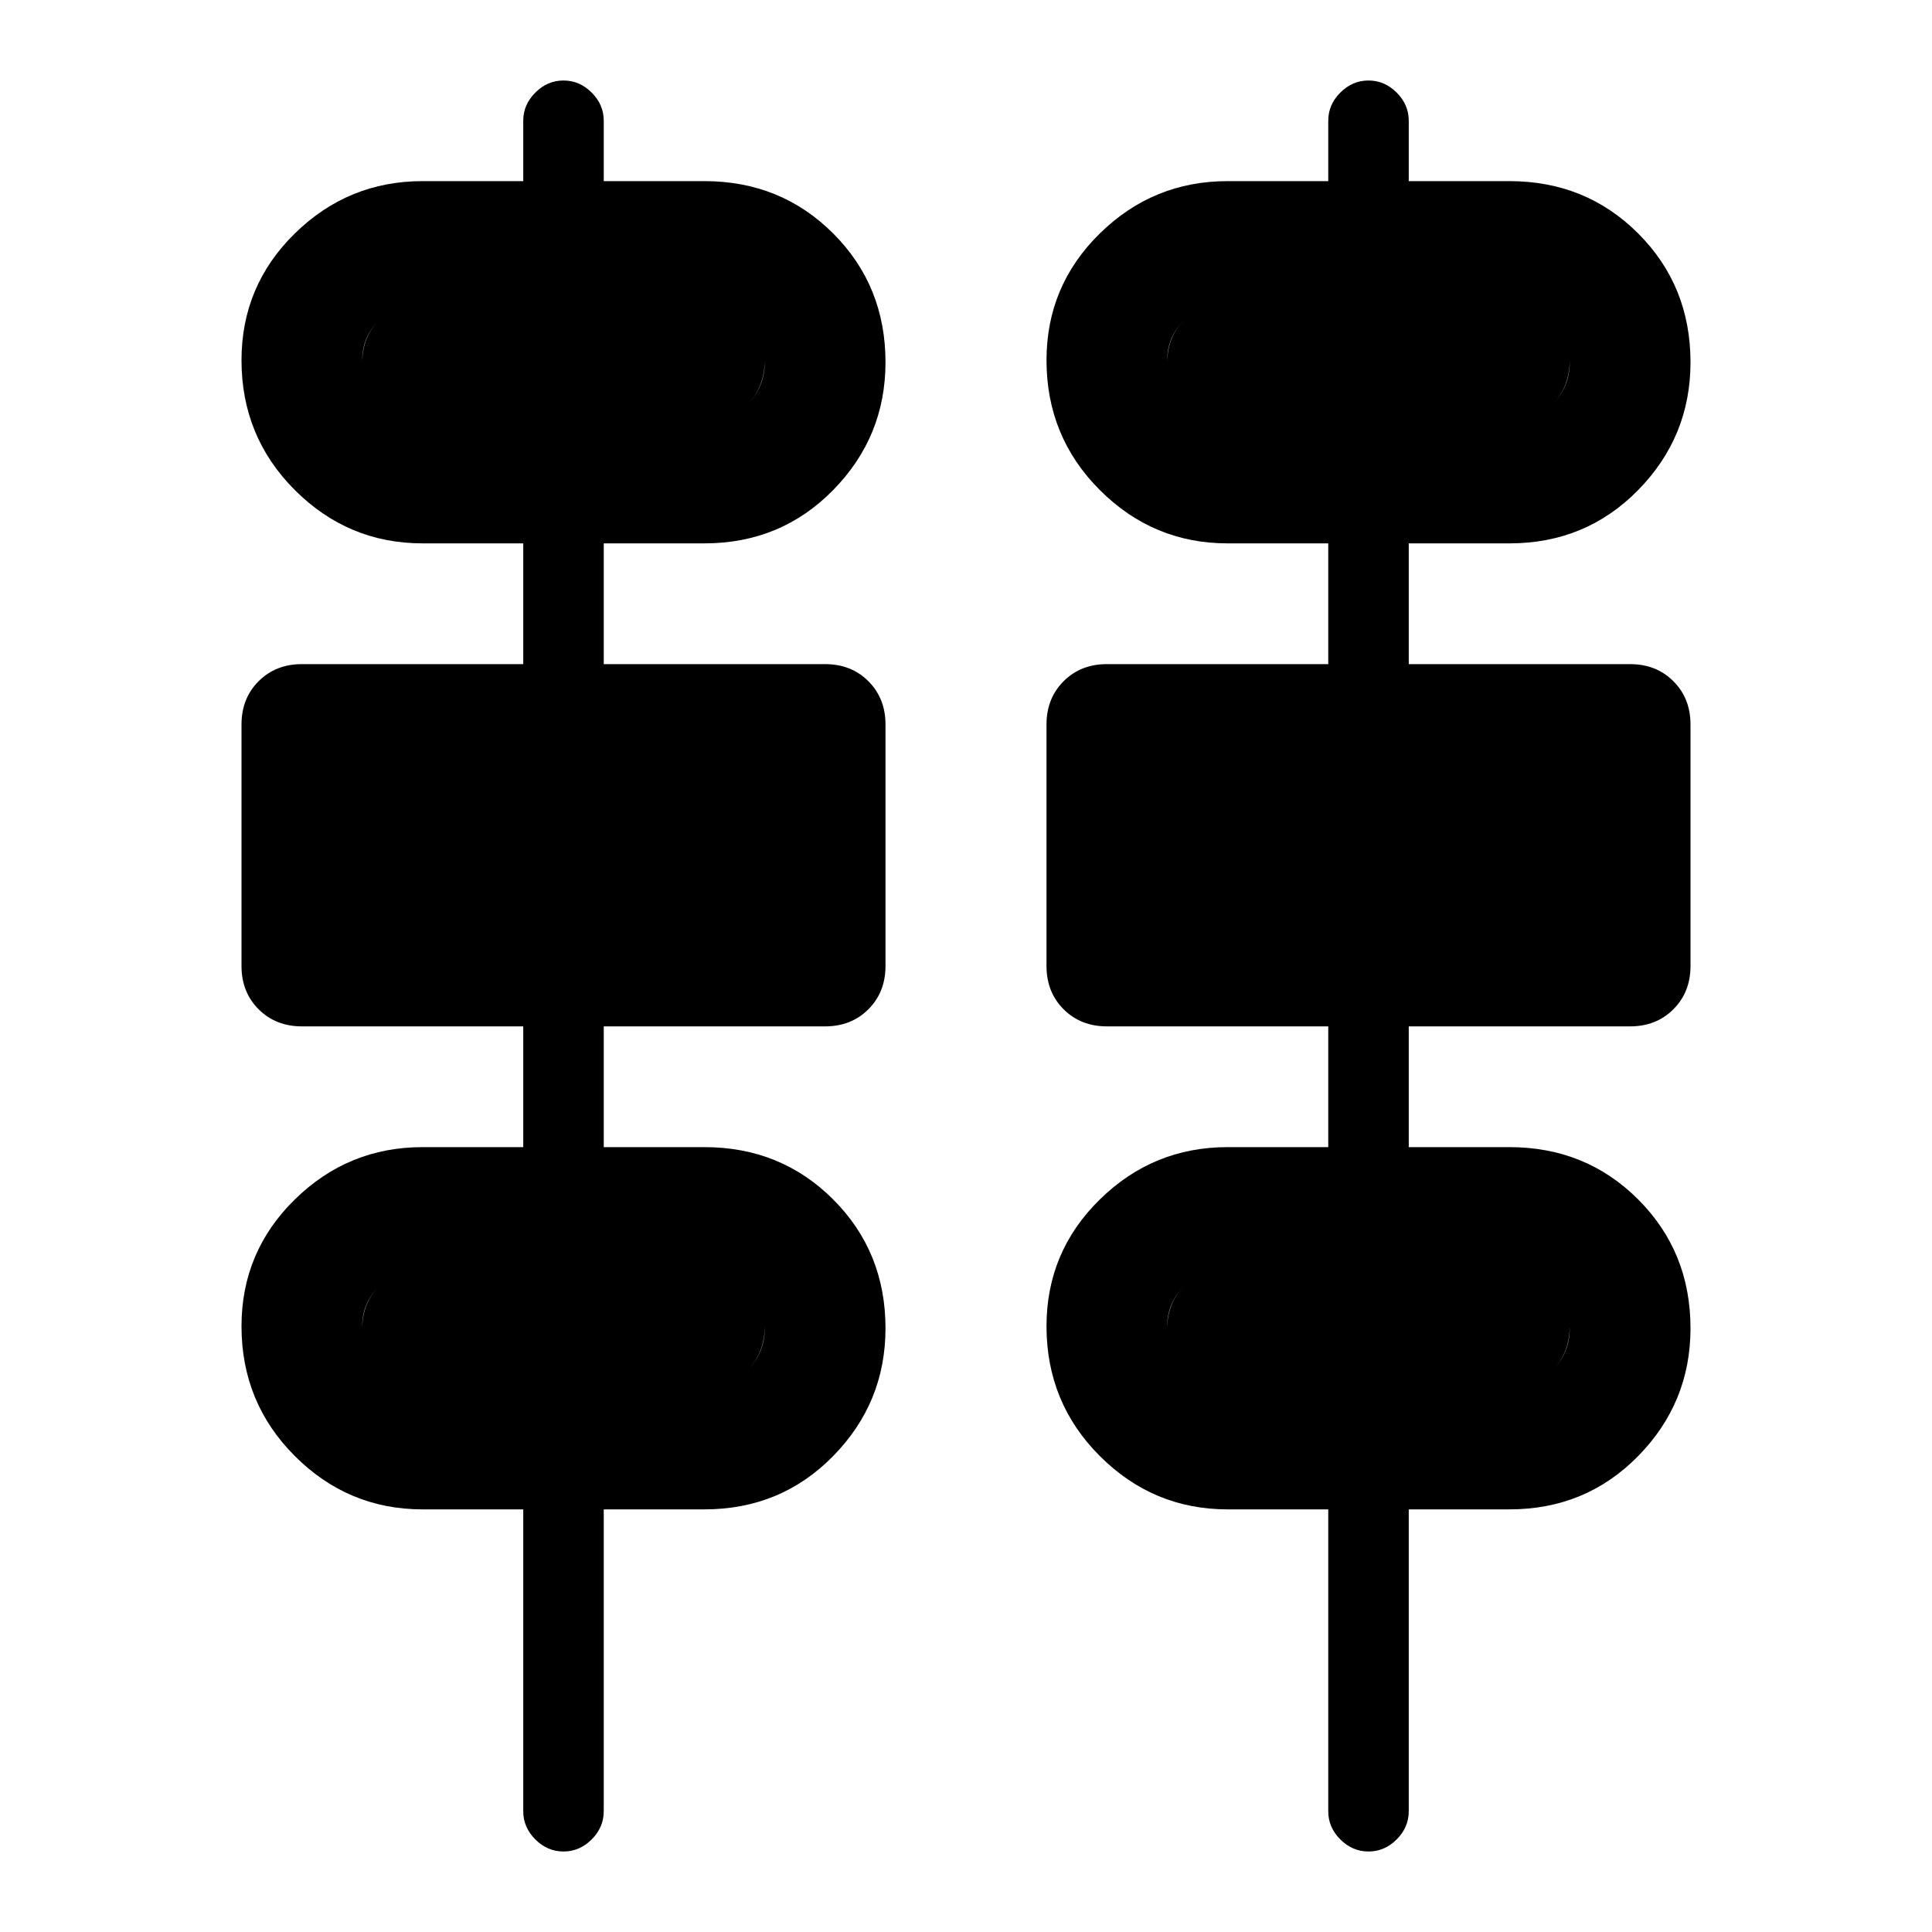 <svg xmlns="http://www.w3.org/2000/svg" height="48" width="48"><path d="M13 45V37.5H10.5Q8.65 37.5 7.325 36.175Q6 34.85 6 32.95Q6 31.1 7.325 29.8Q8.65 28.5 10.5 28.5H13V25.5H7.5Q6.85 25.5 6.425 25.075Q6 24.65 6 24V18Q6 17.35 6.425 16.925Q6.85 16.5 7.5 16.5H13V13.5H10.5Q8.65 13.5 7.325 12.175Q6 10.85 6 8.95Q6 7.1 7.325 5.8Q8.65 4.5 10.5 4.5H13V3Q13 2.6 13.3 2.3Q13.6 2 14 2Q14.4 2 14.7 2.3Q15 2.6 15 3V4.5H17.5Q19.4 4.5 20.7 5.8Q22 7.1 22 9Q22 10.85 20.7 12.175Q19.4 13.5 17.5 13.5H15V16.5H20.5Q21.15 16.5 21.575 16.925Q22 17.35 22 18V24Q22 24.65 21.575 25.075Q21.15 25.5 20.5 25.5H15V28.5H17.5Q19.4 28.5 20.7 29.8Q22 31.1 22 33Q22 34.85 20.7 36.175Q19.4 37.5 17.5 37.5H15V45Q15 45.4 14.7 45.7Q14.4 46 14 46Q13.6 46 13.3 45.7Q13 45.4 13 45ZM33 45V37.5H30.5Q28.65 37.5 27.325 36.175Q26 34.85 26 32.95Q26 31.1 27.325 29.8Q28.65 28.5 30.5 28.5H33V25.5H27.5Q26.85 25.5 26.425 25.075Q26 24.65 26 24V18Q26 17.35 26.425 16.925Q26.85 16.5 27.5 16.5H33V13.5H30.5Q28.65 13.5 27.325 12.175Q26 10.85 26 8.95Q26 7.1 27.325 5.8Q28.65 4.5 30.5 4.5H33V3Q33 2.6 33.3 2.3Q33.6 2 34 2Q34.4 2 34.7 2.3Q35 2.6 35 3V4.5H37.5Q39.4 4.5 40.7 5.8Q42 7.1 42 9Q42 10.85 40.7 12.175Q39.4 13.5 37.5 13.5H35V16.5H40.5Q41.15 16.5 41.575 16.925Q42 17.35 42 18V24Q42 24.65 41.575 25.075Q41.15 25.5 40.5 25.5H35V28.5H37.5Q39.4 28.5 40.7 29.8Q42 31.1 42 33Q42 34.85 40.7 36.175Q39.4 37.5 37.5 37.5H35V45Q35 45.4 34.7 45.7Q34.4 46 34 46Q33.6 46 33.3 45.7Q33 45.4 33 45ZM10.5 10.5H17.5Q18.15 10.5 18.575 10.05Q19 9.6 19 9Q19 8.35 18.575 7.925Q18.15 7.5 17.5 7.5H10.5Q9.9 7.5 9.45 7.925Q9 8.35 9 8.95Q9 9.6 9.45 10.05Q9.9 10.5 10.5 10.5ZM30.5 10.5H37.5Q38.15 10.5 38.575 10.05Q39 9.6 39 9Q39 8.35 38.575 7.925Q38.15 7.5 37.5 7.5H30.5Q29.9 7.5 29.45 7.925Q29 8.35 29 8.95Q29 9.6 29.45 10.05Q29.9 10.5 30.5 10.5ZM9 22.5H19V19.5H9ZM29 22.5H39V19.5H29ZM10.5 34.5H17.5Q18.15 34.5 18.575 34.05Q19 33.6 19 33Q19 32.35 18.575 31.925Q18.15 31.5 17.5 31.5H10.5Q9.9 31.5 9.45 31.925Q9 32.35 9 32.95Q9 33.6 9.45 34.05Q9.9 34.5 10.5 34.5ZM30.5 34.5H37.5Q38.15 34.5 38.575 34.05Q39 33.6 39 33Q39 32.35 38.575 31.925Q38.15 31.5 37.5 31.5H30.5Q29.9 31.5 29.45 31.925Q29 32.35 29 32.95Q29 33.6 29.45 34.05Q29.9 34.5 30.5 34.5ZM17.5 10.5H10.5Q9.9 10.5 9.45 10.05Q9 9.6 9 9Q9 8.35 9.45 7.925Q9.9 7.5 10.5 7.5H17.5Q18.15 7.5 18.575 7.925Q19 8.35 19 8.95Q19 9.6 18.575 10.05Q18.15 10.5 17.5 10.5ZM37.5 10.5H30.5Q29.9 10.5 29.45 10.05Q29 9.6 29 9Q29 8.35 29.45 7.925Q29.9 7.5 30.5 7.5H37.5Q38.15 7.5 38.575 7.925Q39 8.35 39 8.95Q39 9.6 38.575 10.05Q38.15 10.5 37.5 10.5ZM19 22.5H9V19.5H19ZM39 22.5H29V19.5H39ZM17.5 34.5H10.5Q9.9 34.5 9.45 34.05Q9 33.6 9 33Q9 32.35 9.45 31.925Q9.9 31.5 10.5 31.5H17.5Q18.15 31.5 18.575 31.925Q19 32.35 19 32.95Q19 33.6 18.575 34.05Q18.15 34.5 17.5 34.5ZM37.5 34.5H30.5Q29.9 34.5 29.45 34.05Q29 33.6 29 33Q29 32.35 29.45 31.925Q29.9 31.5 30.5 31.5H37.5Q38.15 31.5 38.575 31.925Q39 32.35 39 32.95Q39 33.6 38.575 34.05Q38.15 34.5 37.5 34.5Z"/></svg>